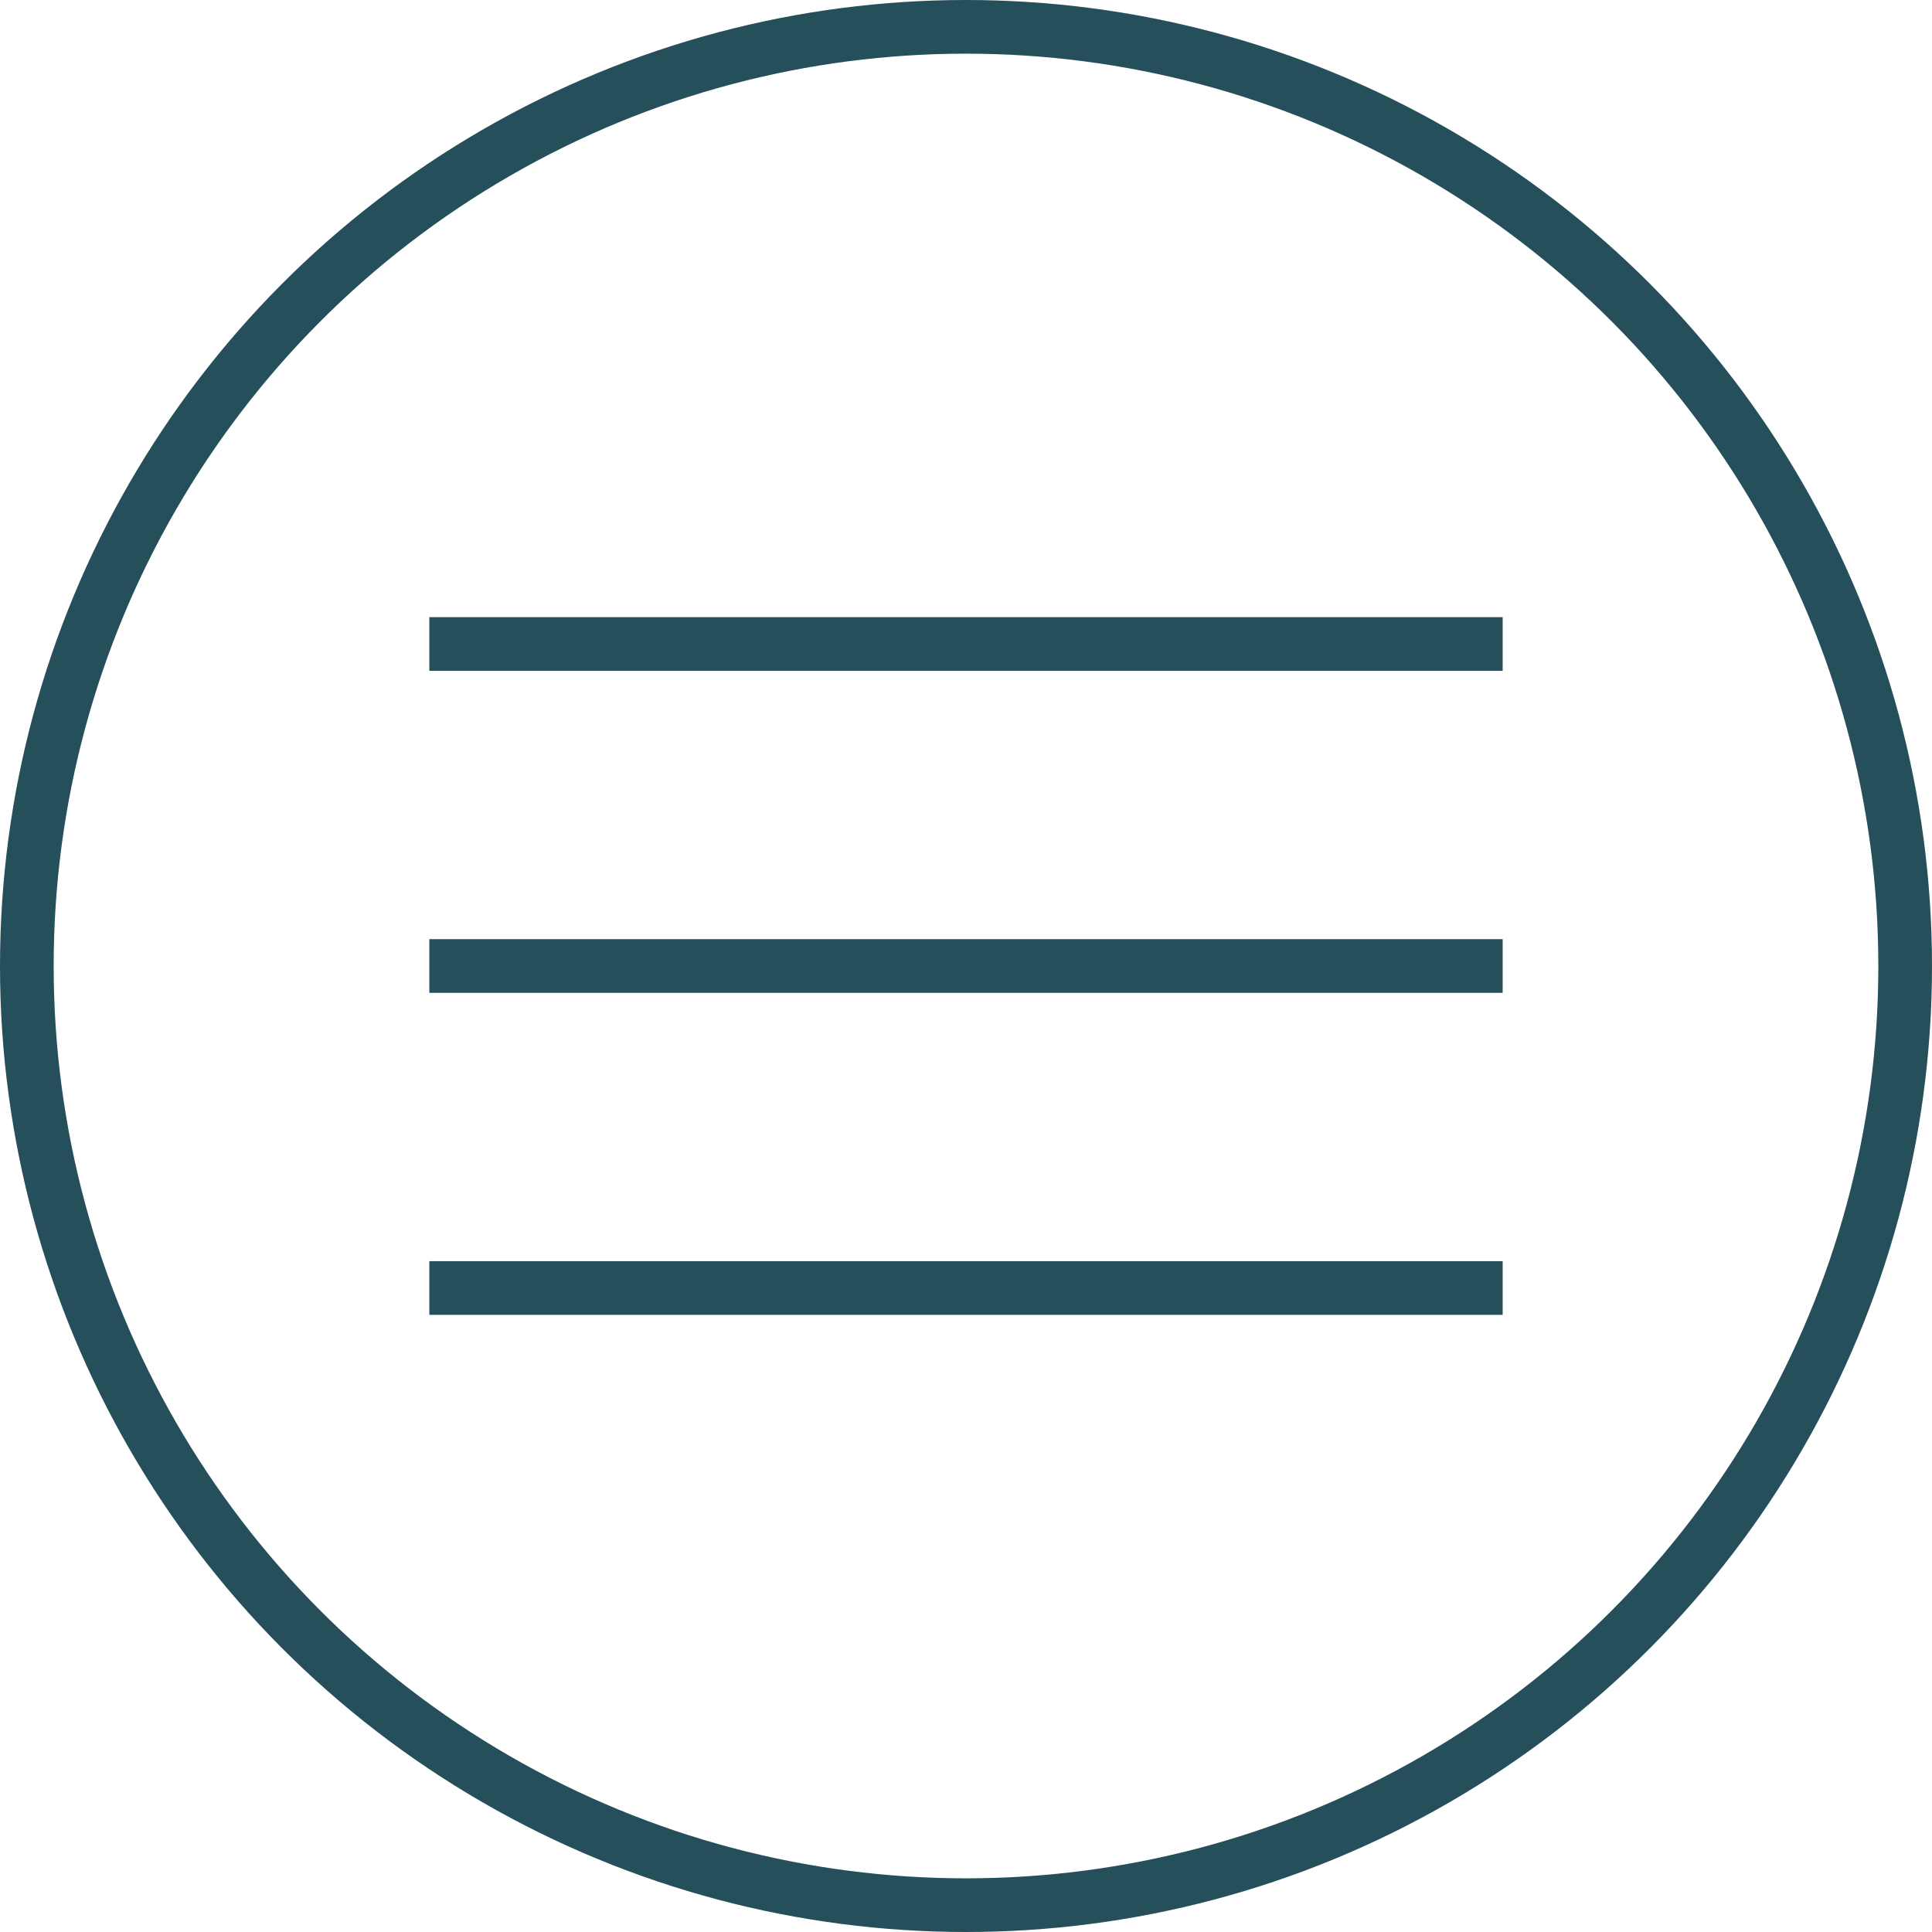 <svg xmlns="http://www.w3.org/2000/svg" width="36" height="36" viewBox="0 0 36 36"><defs><style>.a,.c{fill:none;}.a{stroke:#254f5a;}.b{stroke:none;}</style></defs><g transform="translate(-316 -29)"><g transform="translate(-864.704 1)"><line class="a" x2="20" transform="translate(1188.704 40)"/><line class="a" x2="20" transform="translate(1188.704 46)"/><line class="a" x2="20" transform="translate(1188.704 52)"/></g><g class="a" transform="translate(316 29)"><circle class="b" cx="18" cy="18" r="18"/><circle class="c" cx="18" cy="18" r="17.5"/></g></g></svg>